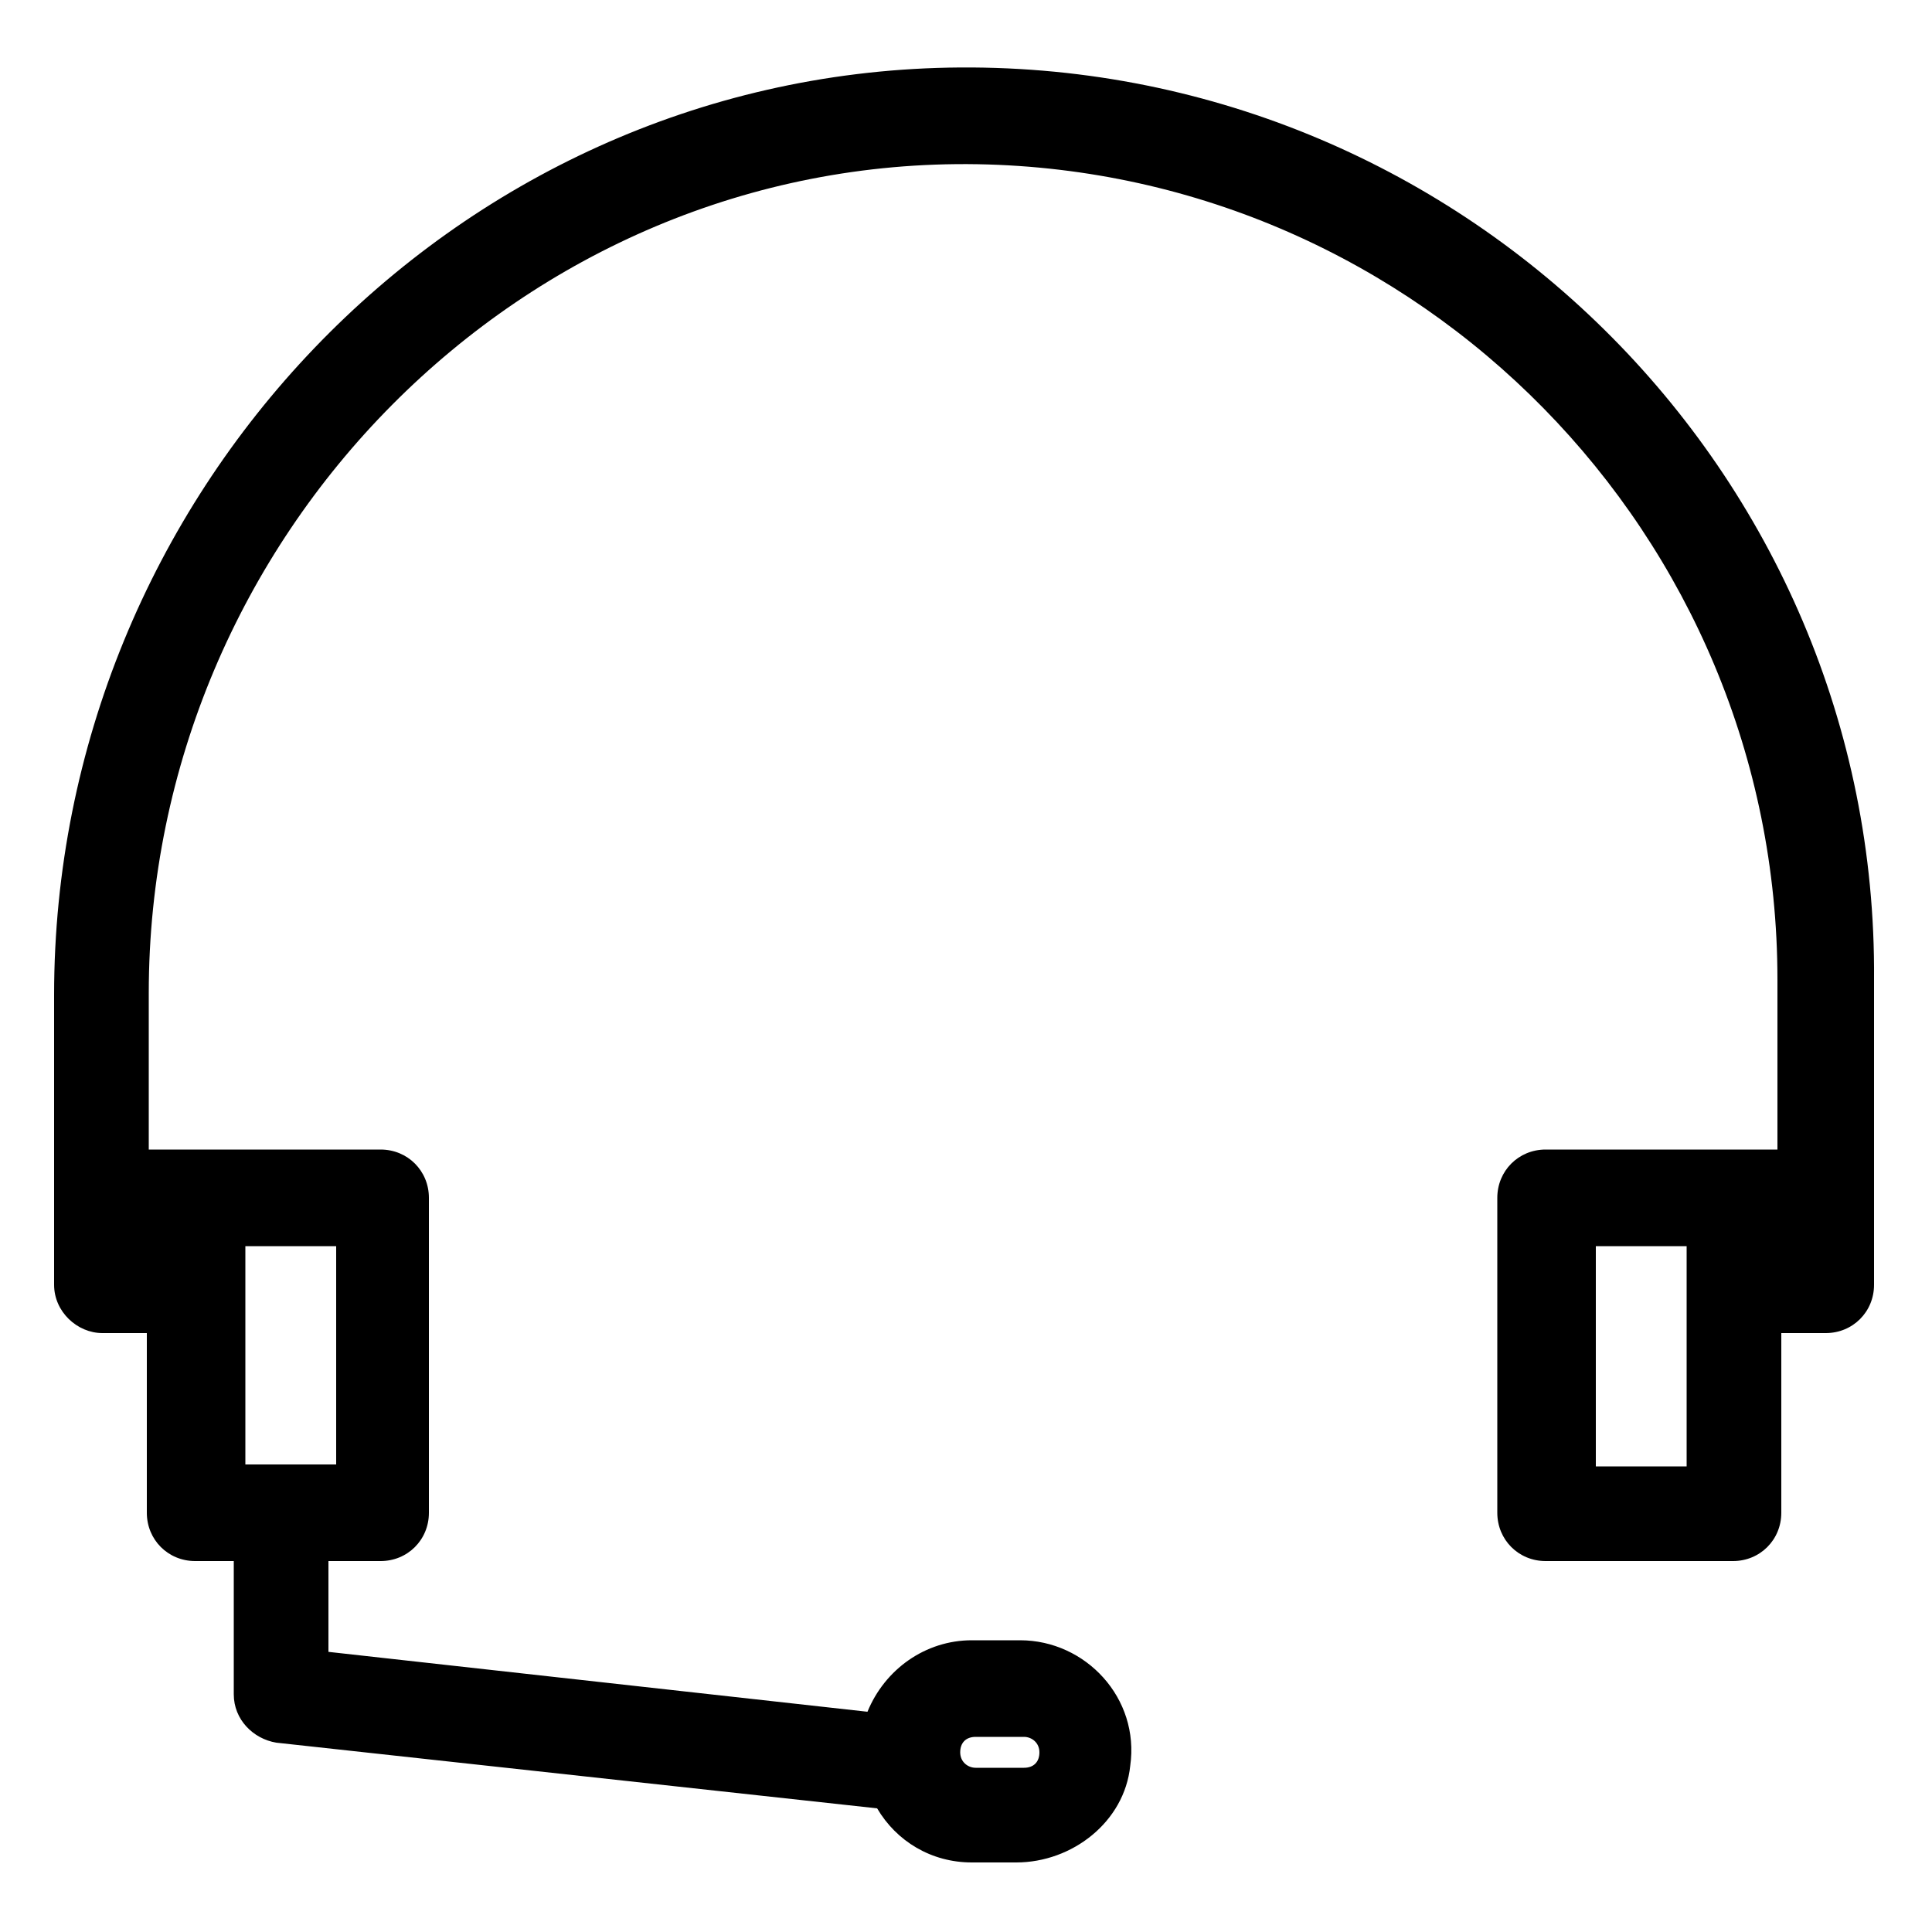 <?xml version="1.0" encoding="utf-8"?>
<!-- Generator: Adobe Illustrator 21.0.0, SVG Export Plug-In . SVG Version: 6.00 Build 0)  -->
<svg version="1.1" id="Layer_1" xmlns="http://www.w3.org/2000/svg" xmlns:xlink="http://www.w3.org/1999/xlink" x="0px" y="0px"
	 viewBox="0 0 100 100" style="enable-background:new 0 0 100 100;" xml:space="preserve">
<path d="M49.1,3.5C23.3,4,2.8,25.7,2.8,51.5v15C2.8,67.9,4,69,5.3,69h2.3v9.3c0,1.4,1.1,2.5,2.5,2.5h2v6.9c0,1.3,1,2.3,2.2,2.5
	l31.1,3.4c1,1.7,2.8,2.8,4.9,2.8h2.3c2.9,0,5.6-2.1,5.9-5c0.5-3.5-2.3-6.5-5.7-6.5h-2.5c-2.4,0-4.5,1.5-5.4,3.7l-27.9-3.1v-4.7h2.7
	c1.4,0,2.5-1.1,2.5-2.5V62c0-1.4-1.1-2.5-2.5-2.5h-12v-8.1c0-23.6,19.3-43.3,42.9-42.9c22.9,0.4,41.4,19.2,41.4,42.2v8.8h-12
	c-1.4,0-2.5,1.1-2.5,2.5v16.3c0,1.4,1.1,2.5,2.5,2.5h9.7c1.4,0,2.5-1.1,2.5-2.5V69h2.3c1.4,0,2.5-1.1,2.5-2.5V50.7
	C97.2,24.4,75.5,3,49.1,3.5z M50.5,89.9H53c0.4,0,0.8,0.3,0.8,0.8s-0.3,0.8-0.8,0.8h-2.5c-0.4,0-0.8-0.3-0.8-0.8S50,89.9,50.5,89.9z
	 M12.7,64.5h4.7v11.3h-4.7V64.5z M87.3,75.9h-4.7V64.5h4.7V75.9z"/>
</svg>
